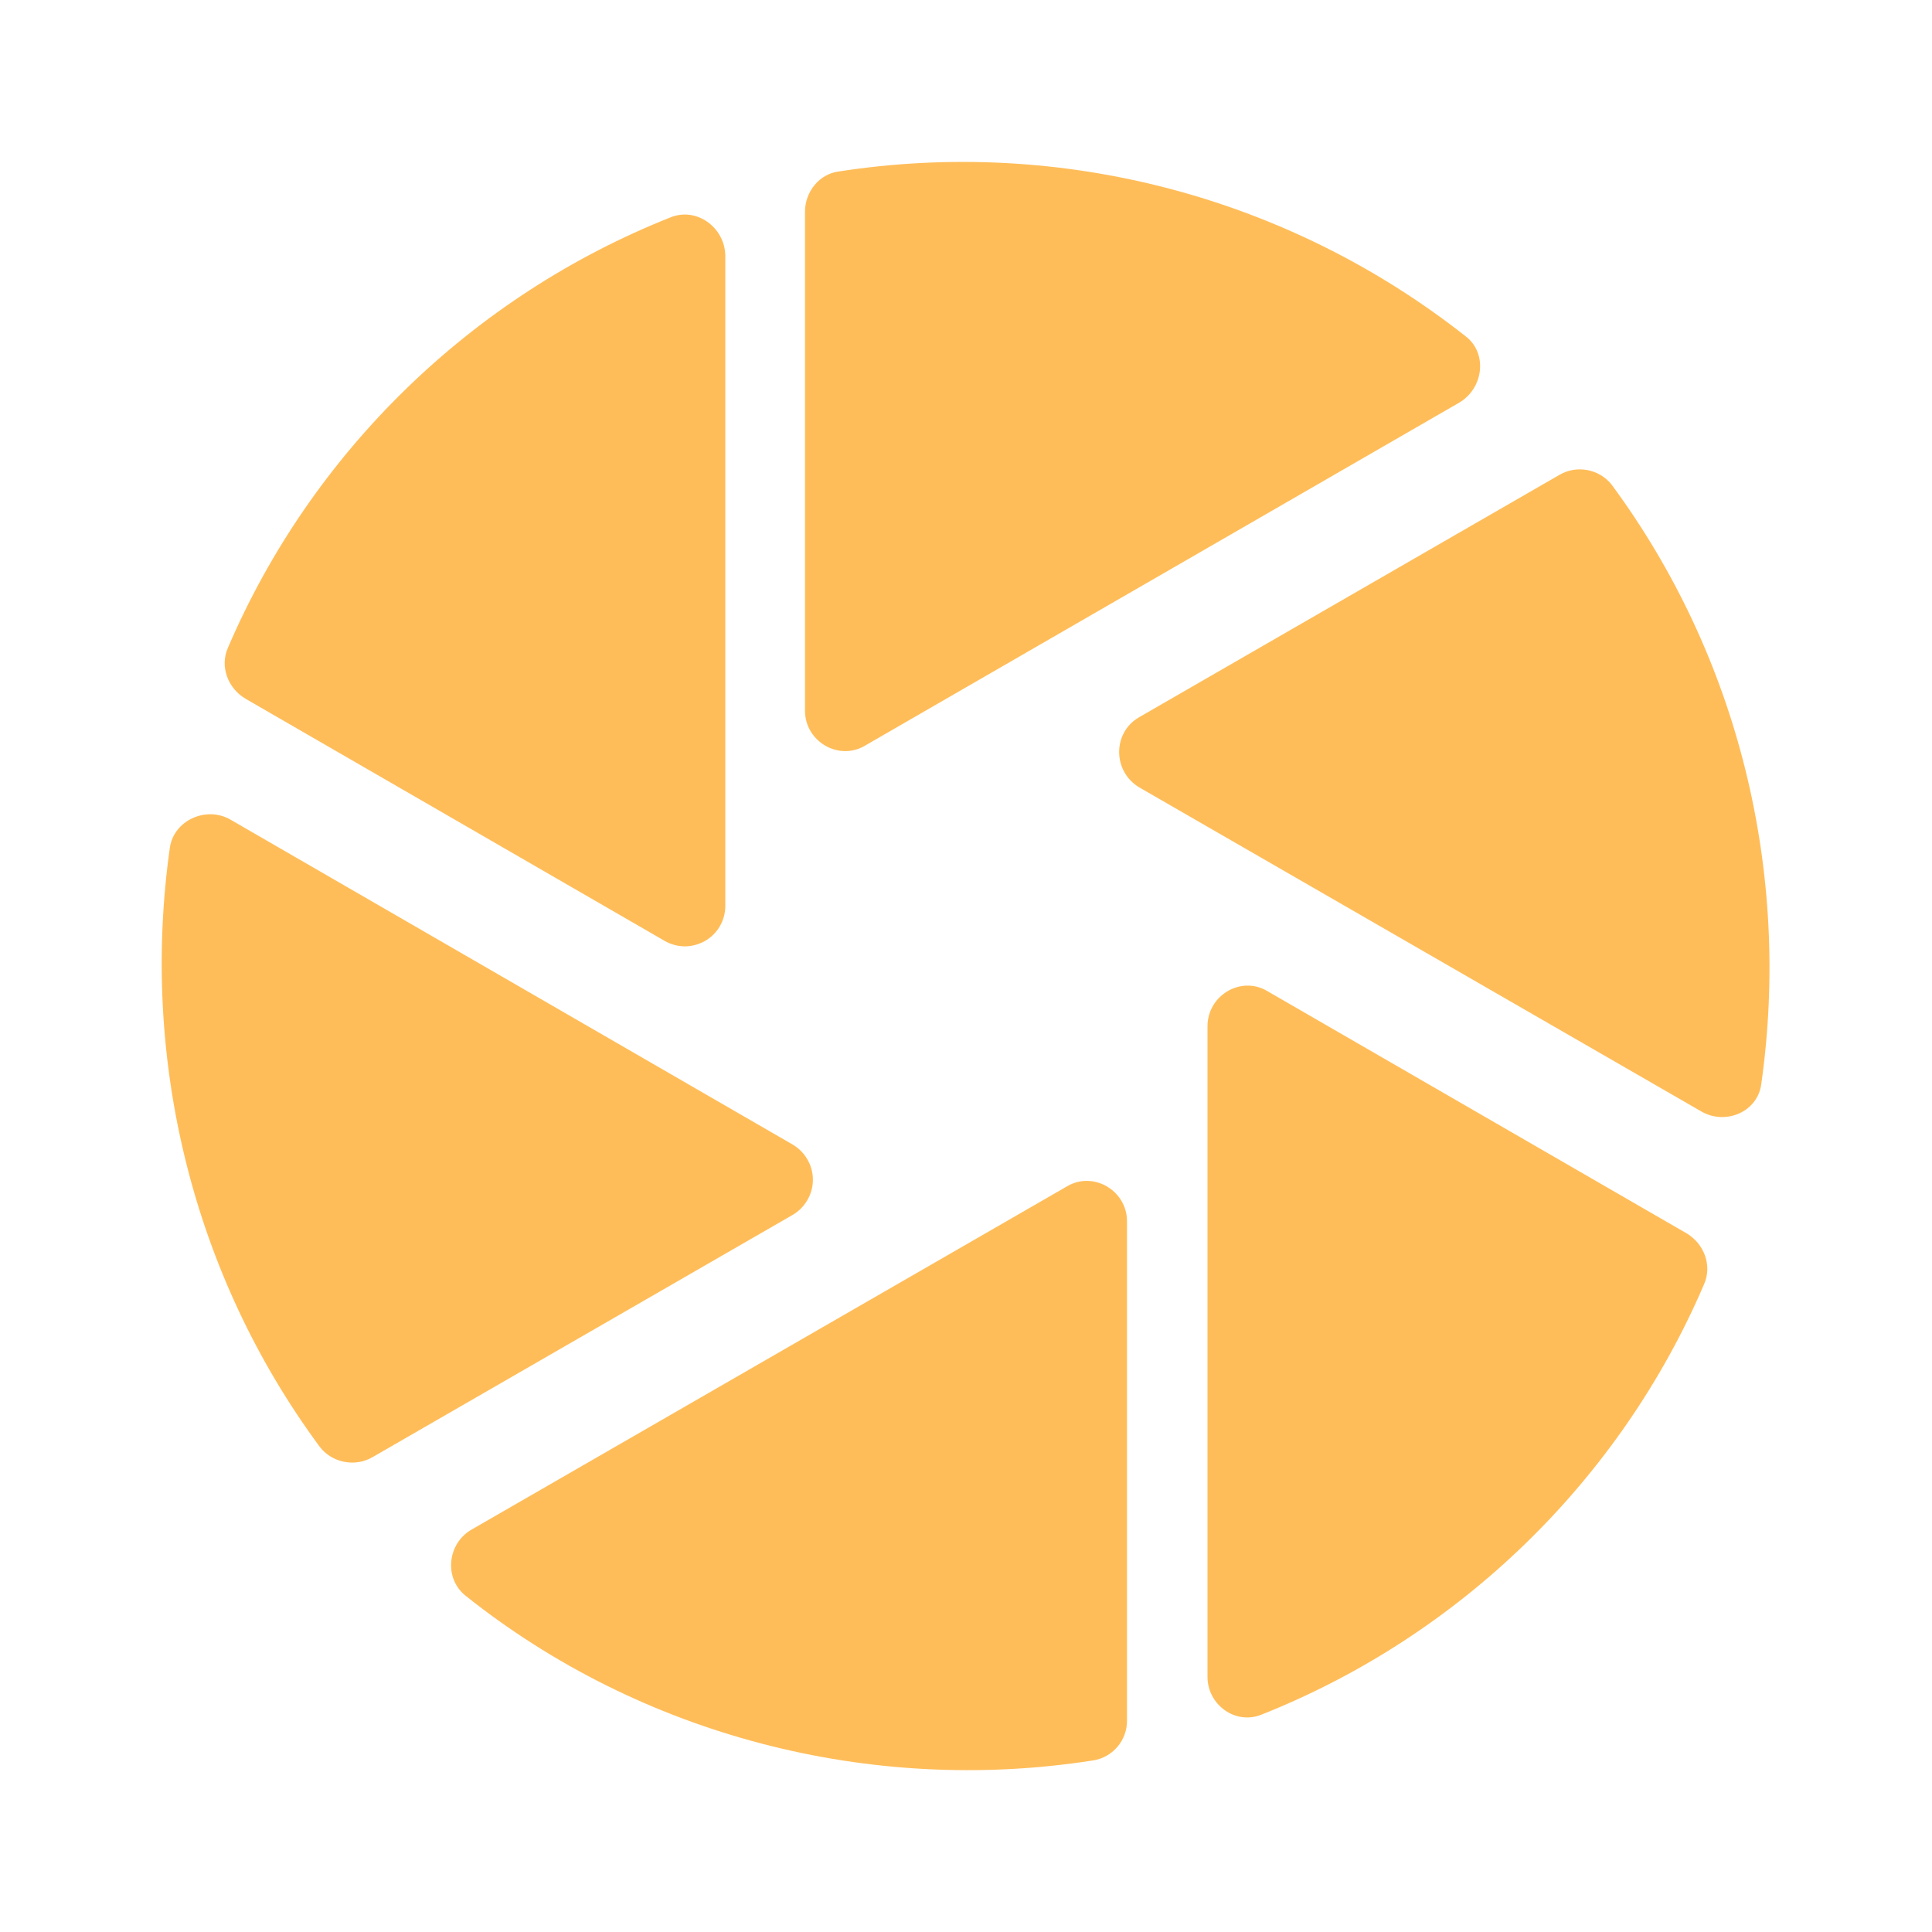 <svg width="24" height="24" viewBox="0 0 24 24" fill="none" xmlns="http://www.w3.org/2000/svg">
<path d="M21.14 13.81C21.44 13.98 21.84 13.81 21.88 13.46C22.25 10.84 21.6 8.16 20.02 6.02C19.87 5.83 19.59 5.77 19.37 5.9L14.15 8.91C13.82 9.1 13.82 9.58 14.15 9.78L21.14 13.81V13.81ZM15.67 21.3C18.14 20.32 20.13 18.38 21.17 15.95C21.27 15.72 21.17 15.45 20.95 15.32L15.74 12.31C15.42 12.12 15 12.36 15 12.75V20.83C15 21.18 15.35 21.43 15.67 21.3V21.3ZM14 21.37V15.17C14 14.79 13.58 14.54 13.25 14.74L5.86 19C5.56 19.17 5.51 19.6 5.78 19.82C7.96 21.56 10.81 22.3 13.57 21.87C13.69 21.854 13.8 21.794 13.88 21.701C13.959 21.609 14.002 21.491 14 21.37ZM18.21 4.18C17.122 3.322 15.869 2.697 14.528 2.344C13.188 1.991 11.79 1.918 10.42 2.13C10.18 2.16 10 2.38 10 2.63V8.83C10 9.21 10.42 9.46 10.75 9.26L18.13 5C18.43 4.82 18.48 4.39 18.21 4.18ZM8.33 2.7C5.86 3.68 3.87 5.62 2.83 8.05C2.73 8.28 2.83 8.55 3.05 8.68L8.26 11.69C8.336 11.733 8.422 11.756 8.509 11.756C8.596 11.755 8.682 11.732 8.758 11.689C8.833 11.646 8.897 11.583 8.941 11.508C8.985 11.433 9.009 11.347 9.01 11.26V3.17C9 2.82 8.65 2.57 8.33 2.7V2.7ZM2.11 10.53C1.74 13.15 2.39 15.83 3.97 17.97C4.12 18.17 4.41 18.23 4.63 18.1L9.85 15.09C9.925 15.045 9.988 14.982 10.031 14.905C10.075 14.829 10.098 14.743 10.098 14.655C10.098 14.567 10.075 14.481 10.031 14.405C9.988 14.329 9.925 14.265 9.85 14.22L2.86 10.18C2.56 10.01 2.16 10.19 2.11 10.53V10.53Z" fill="#FFBD59"/>
</svg>
